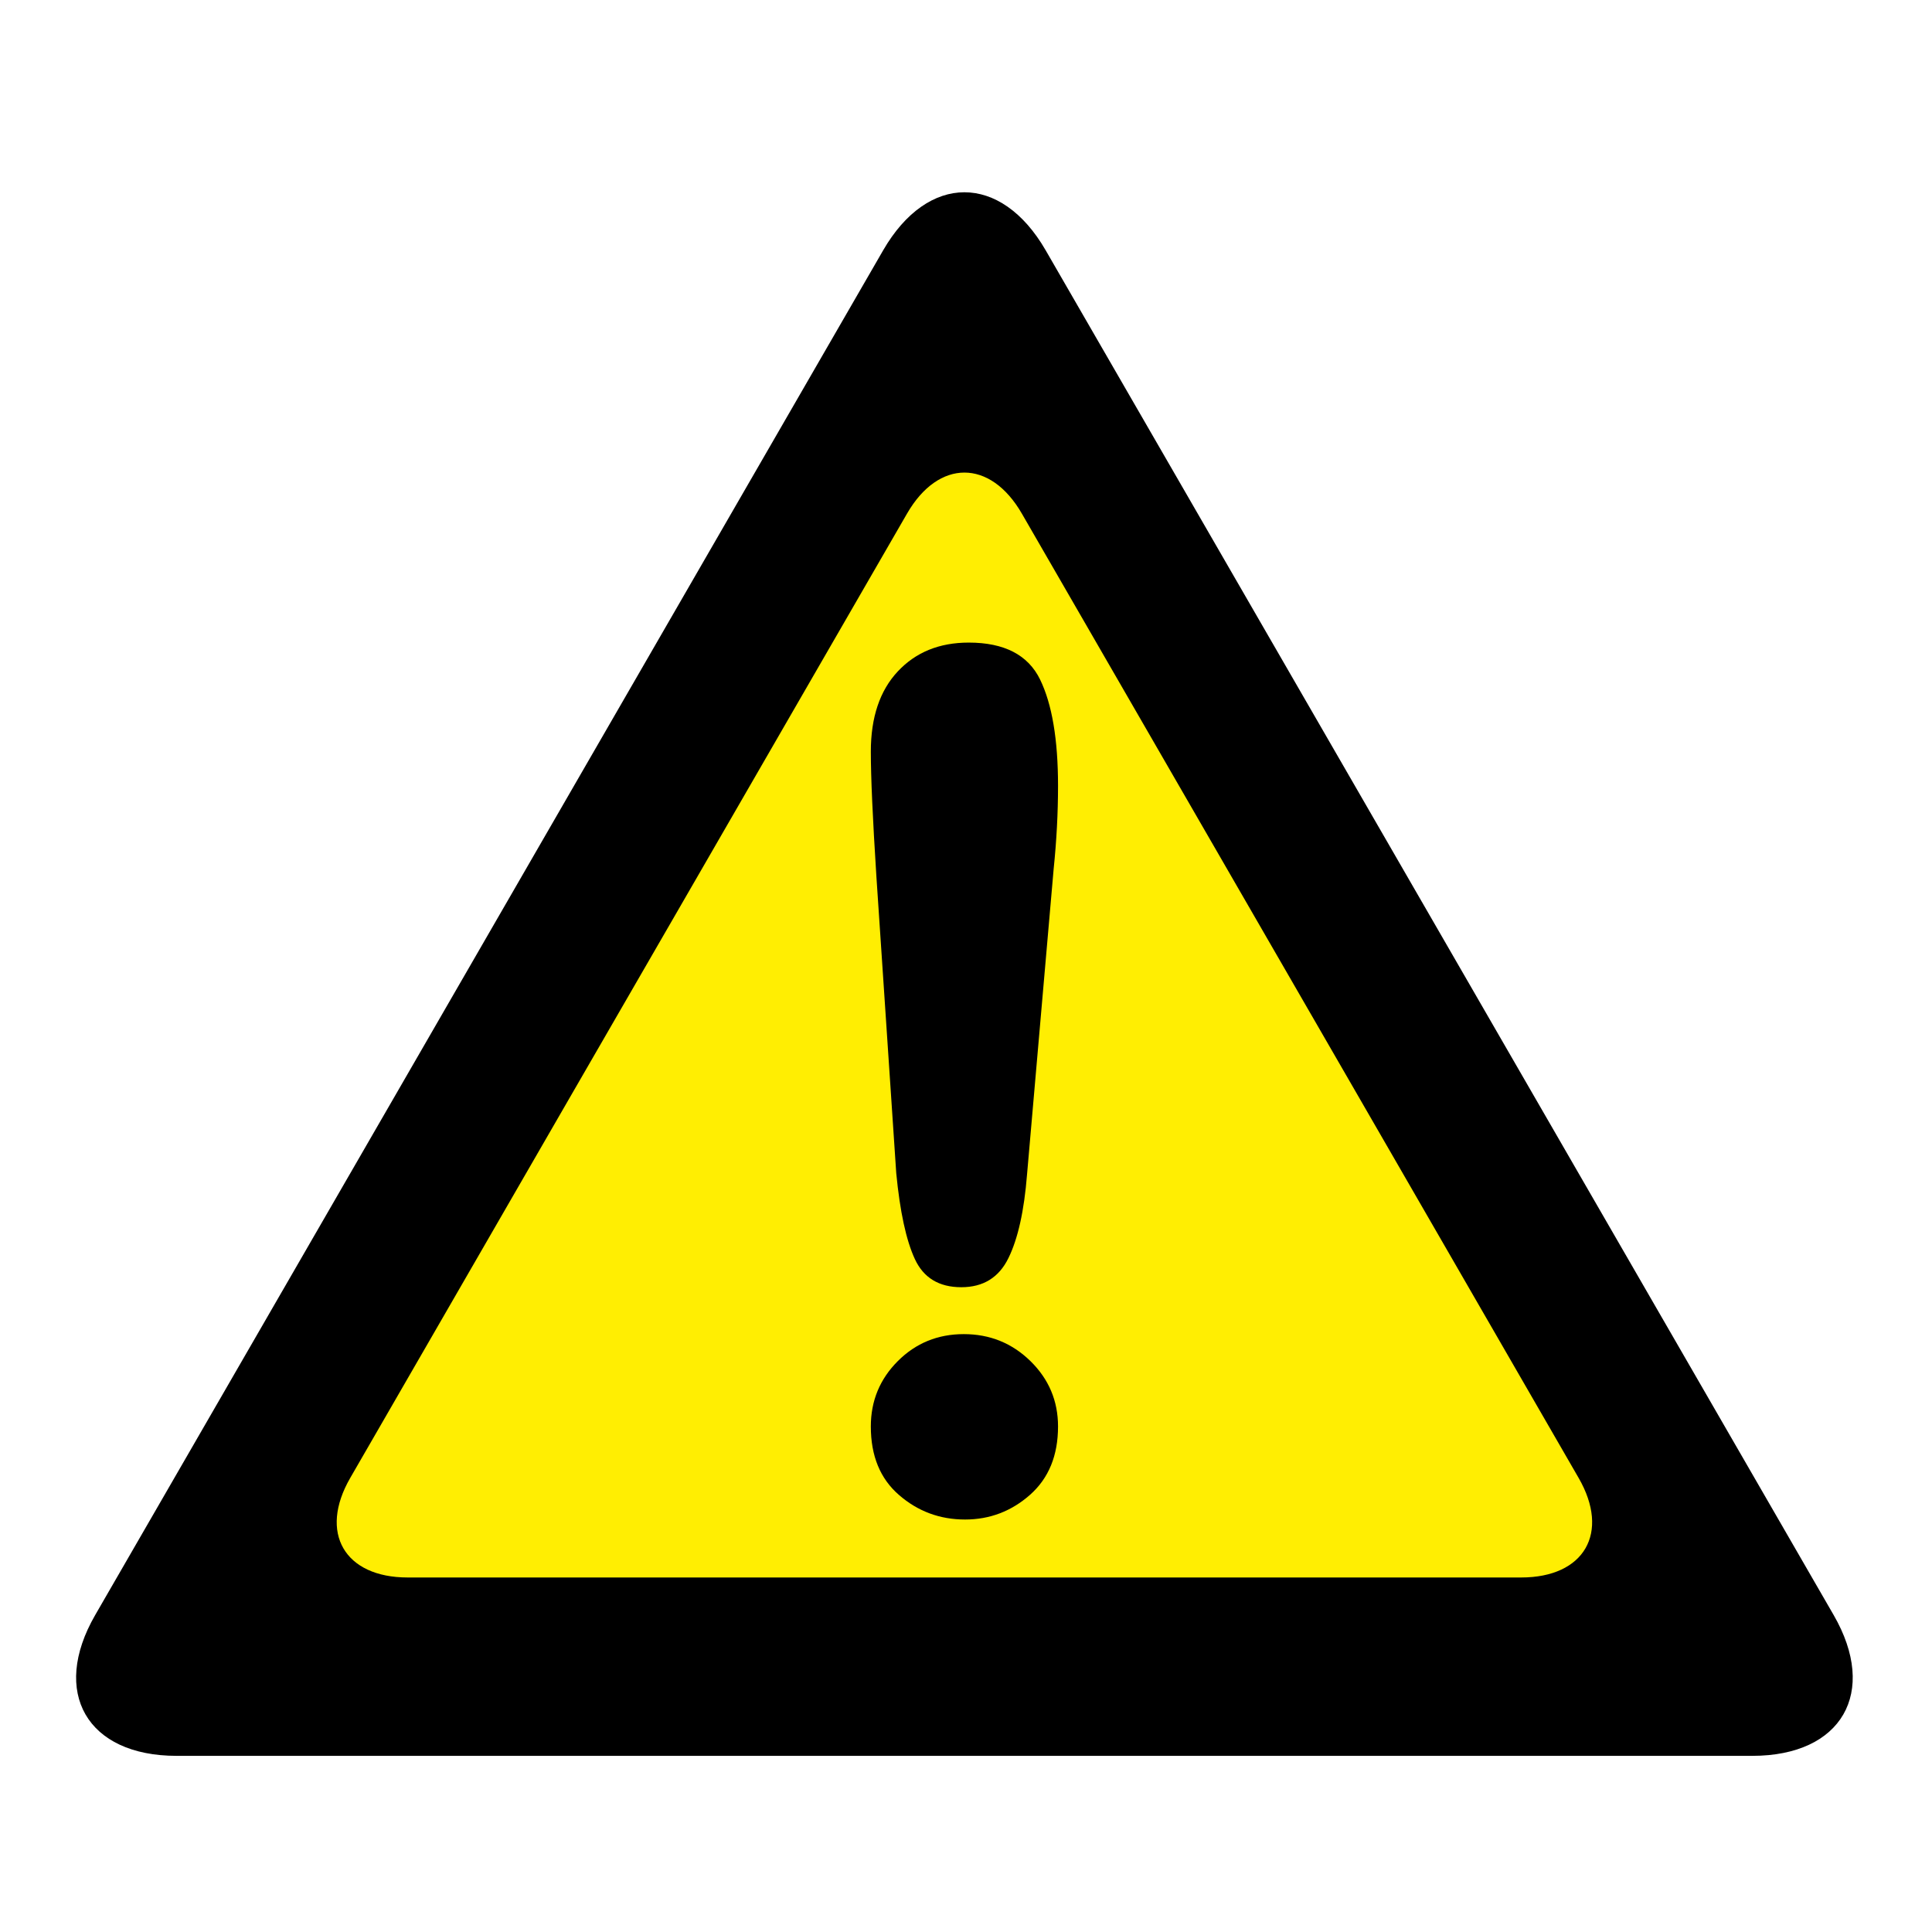 <svg xmlns="http://www.w3.org/2000/svg" xmlns:xlink="http://www.w3.org/1999/xlink" width="375" height="375" version="1.2" style=""><rect id="backgroundrect" width="100%" height="100%" x="0" y="0" fill="none" stroke="none"/>
<defs>
<clipPath id="clip1">
  <path d="M 14 37 L 360 37 L 360 340.844 L 14 340.844 Z M 14 37 " id="svg_1"/>
</clipPath>
</defs>

<g class="currentLayer" style=""><title>Layer 1</title><path fill="#ffee02" stroke="none" stroke-dashoffset="" fill-rule="nonzero" marker-start="" marker-mid="" marker-end="" id="svg_7" d="M30.349,324.966 L187.338,50.235 L344.328,324.966 L30.349,324.966 z" style="color: rgb(200, 211, 74);" class="" fill-opacity="1"/><g id="surface1" class="">
<g clip-path="url(#clip1)" clip-rule="nonzero" id="svg_2">
<path style=" stroke:none;fill-rule:nonzero;fill:#000000;fill-opacity:1;" d="M 295.266 306.188 L 209.496 306.188 C 197.227 306.188 177.156 306.188 164.895 306.188 L 79.125 306.188 C 66.859 306.188 61.836 297.5 67.977 286.871 L 110.855 212.59 C 116.988 201.984 127.027 184.594 133.16 173.977 L 176.051 99.695 C 182.176 89.07 192.211 89.07 198.344 99.695 L 241.238 173.977 C 247.355 184.594 257.398 201.984 263.535 212.59 L 306.414 286.871 C 312.551 297.5 307.531 306.188 295.266 306.188 Z M 355.91 313.477 L 295.223 208.367 C 286.543 193.336 272.336 168.742 263.664 153.703 L 202.969 48.59 C 194.289 33.562 180.098 33.562 171.418 48.59 L 110.73 153.703 C 102.047 168.742 87.848 193.336 79.172 208.367 L 18.477 313.477 C 9.797 328.508 16.895 340.809 34.258 340.809 L 155.637 340.809 C 172.992 340.809 201.395 340.809 218.75 340.809 L 340.133 340.809 C 357.488 340.809 364.59 328.508 355.91 313.477 " id="svg_3"/>
</g>
<path style=" stroke:none;fill-rule:nonzero;fill:#000000;fill-opacity:1;" d="M 173.961 227.711 L 170.105 170.086 C 169.387 158.848 169.027 150.793 169.027 145.895 C 169.027 139.238 170.773 134.043 174.262 130.32 C 177.75 126.59 182.34 124.727 188.031 124.727 C 194.93 124.727 199.547 127.117 201.875 131.883 C 204.199 136.656 205.363 143.527 205.363 152.523 C 205.363 157.816 205.078 163.18 204.516 168.633 L 199.348 227.953 C 198.789 235.012 197.586 240.43 195.734 244.199 C 193.895 247.961 190.844 249.848 186.59 249.848 C 182.262 249.848 179.254 248.023 177.566 244.367 C 175.883 240.73 174.68 235.172 173.961 227.711 " id="svg_4"/>
<path style=" stroke:none;fill-rule:nonzero;fill:#000000;fill-opacity:1;" d="M 187.316 294.938 C 182.426 294.938 178.148 293.352 174.496 290.176 C 170.844 287.016 169.027 282.586 169.027 276.879 C 169.027 271.91 170.773 267.684 174.262 264.191 C 177.75 260.699 182.02 258.953 187.074 258.953 C 192.125 258.953 196.438 260.699 200.012 264.191 C 203.574 267.684 205.363 271.91 205.363 276.879 C 205.363 282.508 203.559 286.914 199.949 290.125 C 196.34 293.32 192.125 294.938 187.316 294.938 " id="svg_5"/>
</g><path fill="#6767e7" fill-opacity="1" stroke="#1aeb1a" stroke-opacity="1" stroke-width="1" stroke-dasharray="none" stroke-linejoin="miter" stroke-linecap="butt" stroke-dashoffset="" fill-rule="nonzero" opacity="1" marker-start="" marker-mid="" marker-end="" id="svg_6" d="M187.769,72.581 " style="color: rgb(200, 211, 74);"/></g></svg>